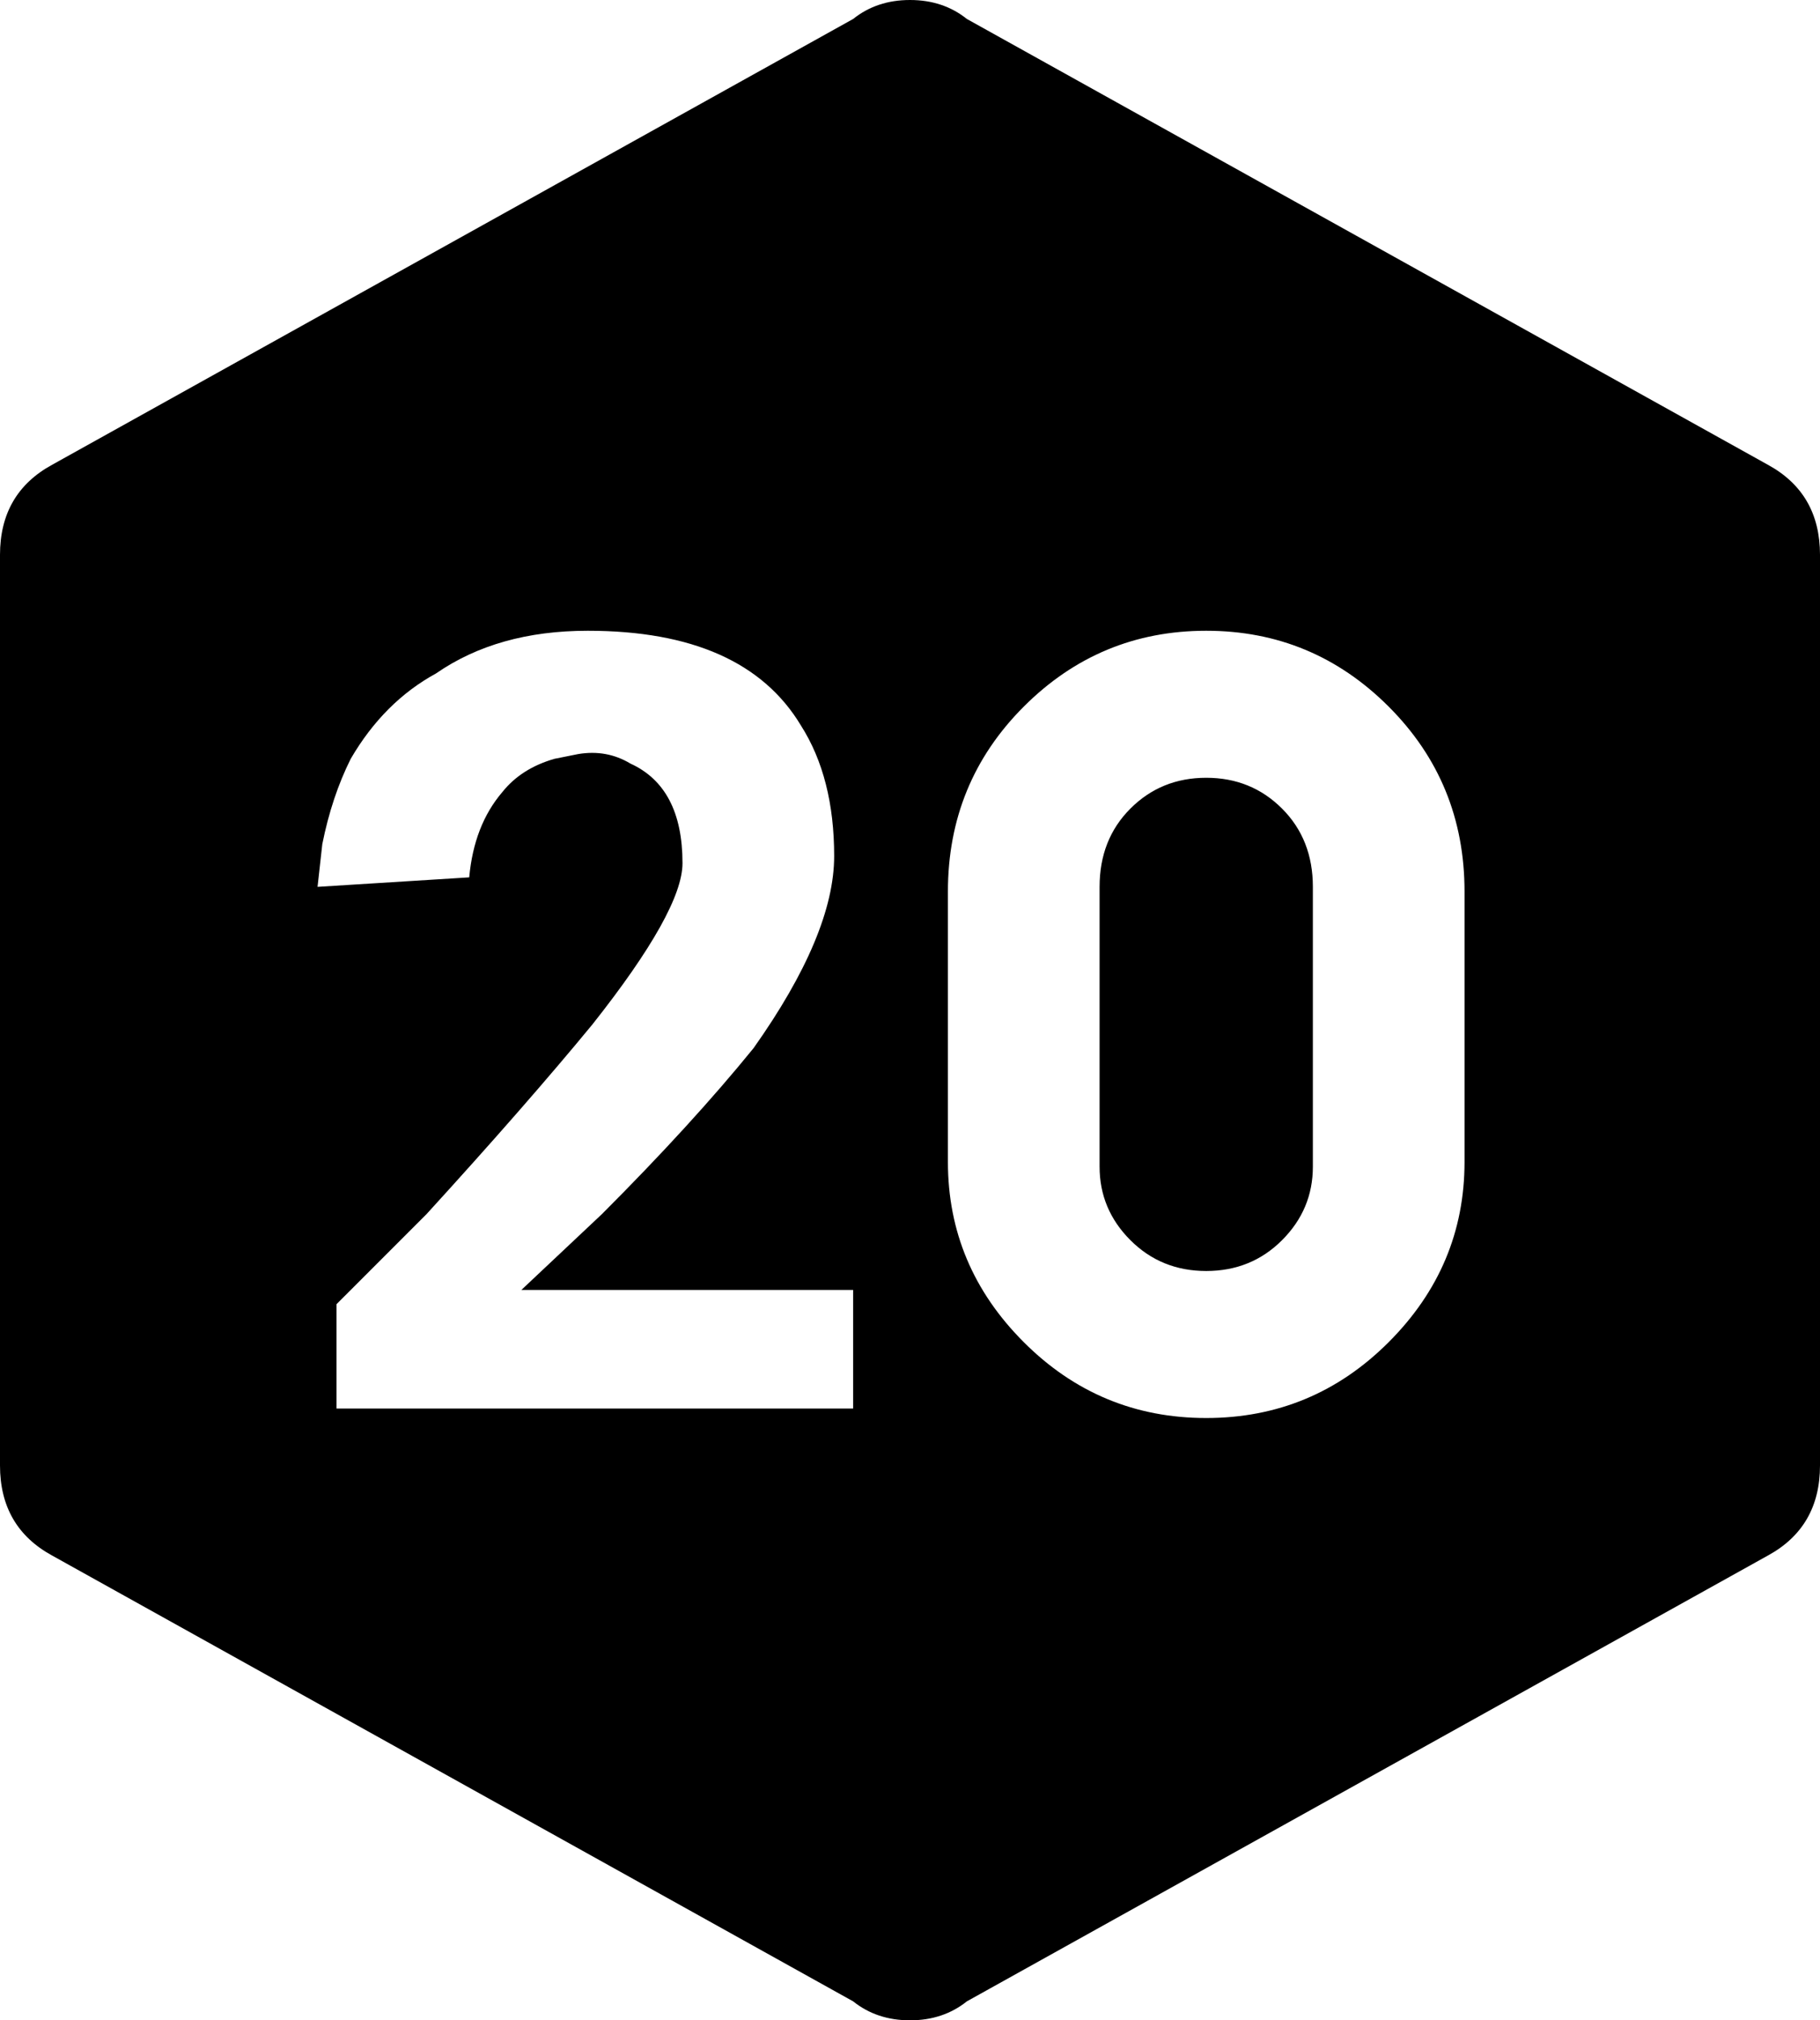 <svg xmlns="http://www.w3.org/2000/svg" viewBox="64 -21 384 426">
      <g transform="scale(1 -1) translate(0 -384)">
        <path d="M437 307 268 401Q263 405 256.0 405.0Q249 405 244 401L75 307Q64 301 64 288V96Q64 83 75 77L244 -17Q249 -21 256.0 -21.0Q263 -21 268 -17L437 77Q448 83 448 96V288Q448 301 437 307ZM244 108H135V130L154 149Q175 172 189 189Q208 213 208 223Q208 239 197 244Q192 247 186 246L181 245Q174 243 170 238Q164 231 163 220L131 218L132 227Q134 237 138 245Q145 257 156 263Q169 272 188 272Q221 272 233 252Q240 241 240.0 224.5Q240 208 223 184Q210 168 191 149L174 133H244ZM373 160Q373 138 357.0 122.0Q341 106 318.5 106.0Q296 106 280.0 122.0Q264 138 264 160V217Q264 240 280.0 256.0Q296 272 318.5 272.0Q341 272 357.0 256.0Q373 240 373 217ZM341 218V159Q341 150 334.5 143.5Q328 137 318.5 137.0Q309 137 302.5 143.5Q296 150 296 159V218Q296 228 302.5 234.5Q309 241 318.5 241.0Q328 241 334.5 234.5Q341 228 341 218Z" />
      </g>
    </svg>